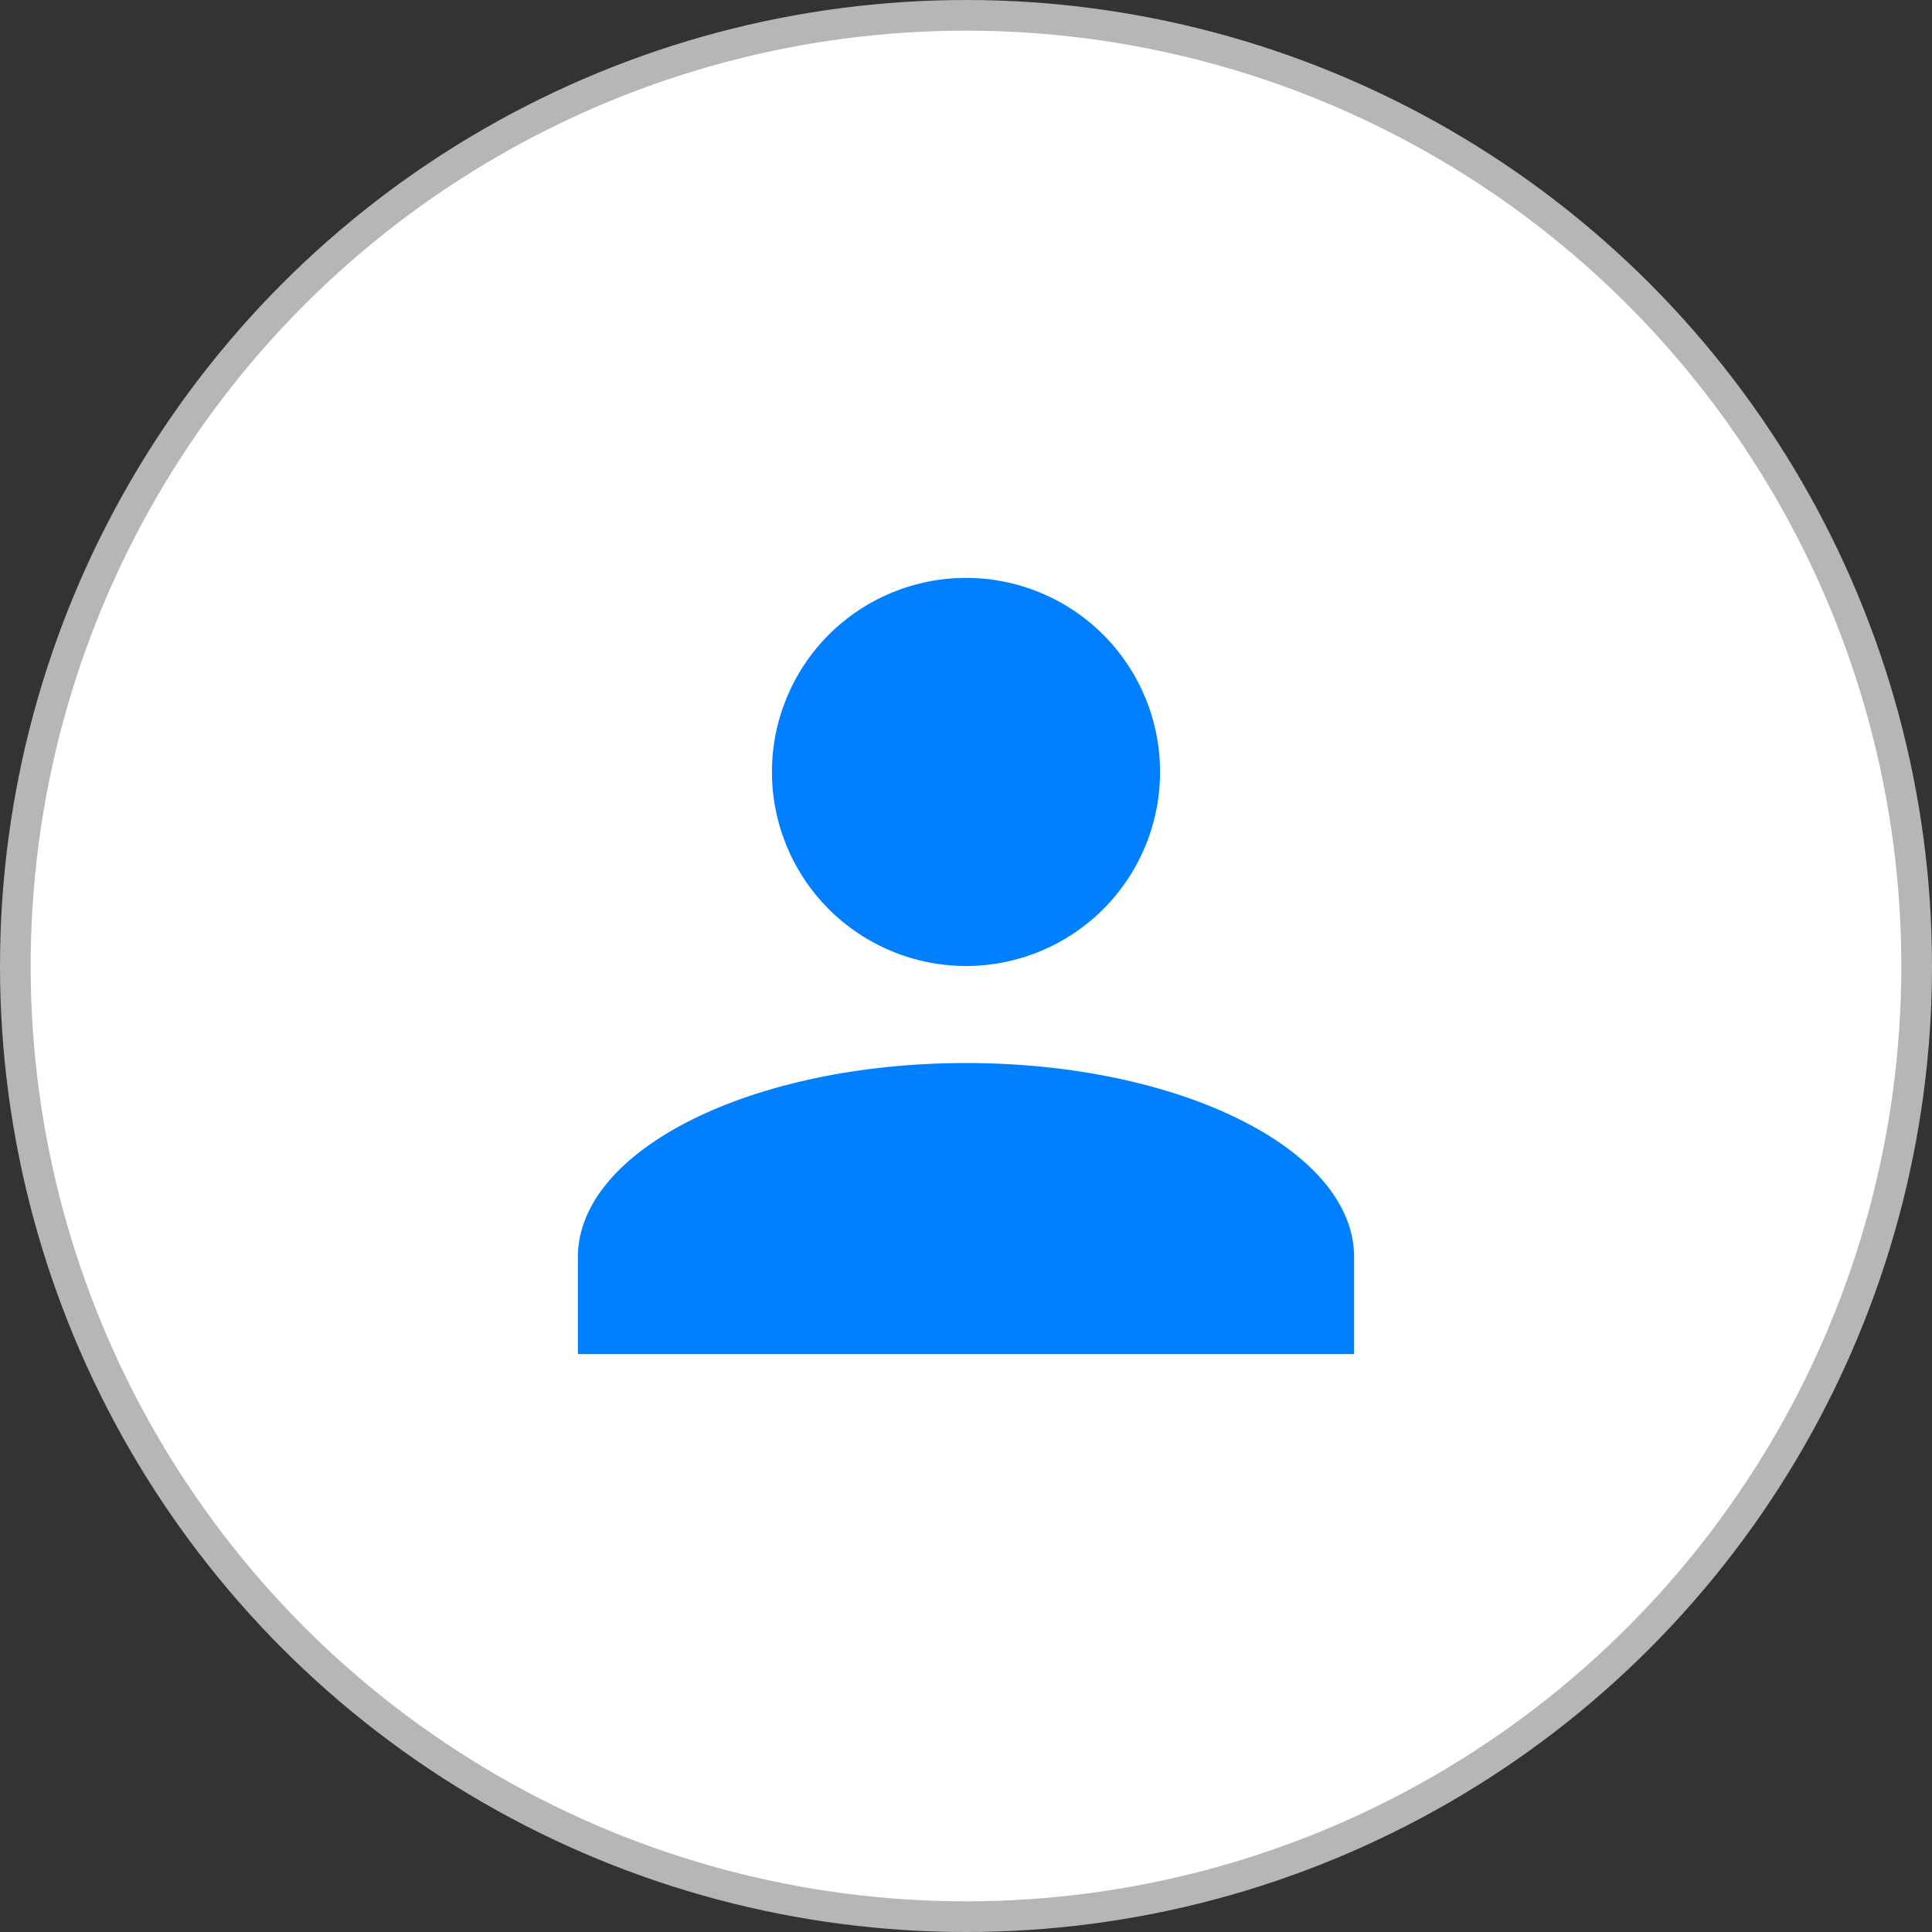 <svg width="63" height="63" viewBox="0 0 63 63" fill="none" xmlns="http://www.w3.org/2000/svg">
<rect x="0" y="0" width="63" height="63" fill="#333333" stroke="none"/>
<circle cx="31.5" cy="31.5" r="31" fill="white" stroke="#B6B6B6"/>
<path d="M31.5 18.844C33.178 18.844 34.788 19.511 35.975 20.697C37.161 21.884 37.828 23.494 37.828 25.172C37.828 26.85 37.161 28.46 35.975 29.646C34.788 30.833 33.178 31.5 31.5 31.5C29.822 31.5 28.212 30.833 27.025 29.646C25.839 28.46 25.172 26.85 25.172 25.172C25.172 23.494 25.839 21.884 27.025 20.697C28.212 19.511 29.822 18.844 31.5 18.844ZM31.5 34.664C38.493 34.664 44.156 37.496 44.156 40.992V44.156H18.844V40.992C18.844 37.496 24.507 34.664 31.5 34.664Z" fill="#007FFF"/>
</svg>
